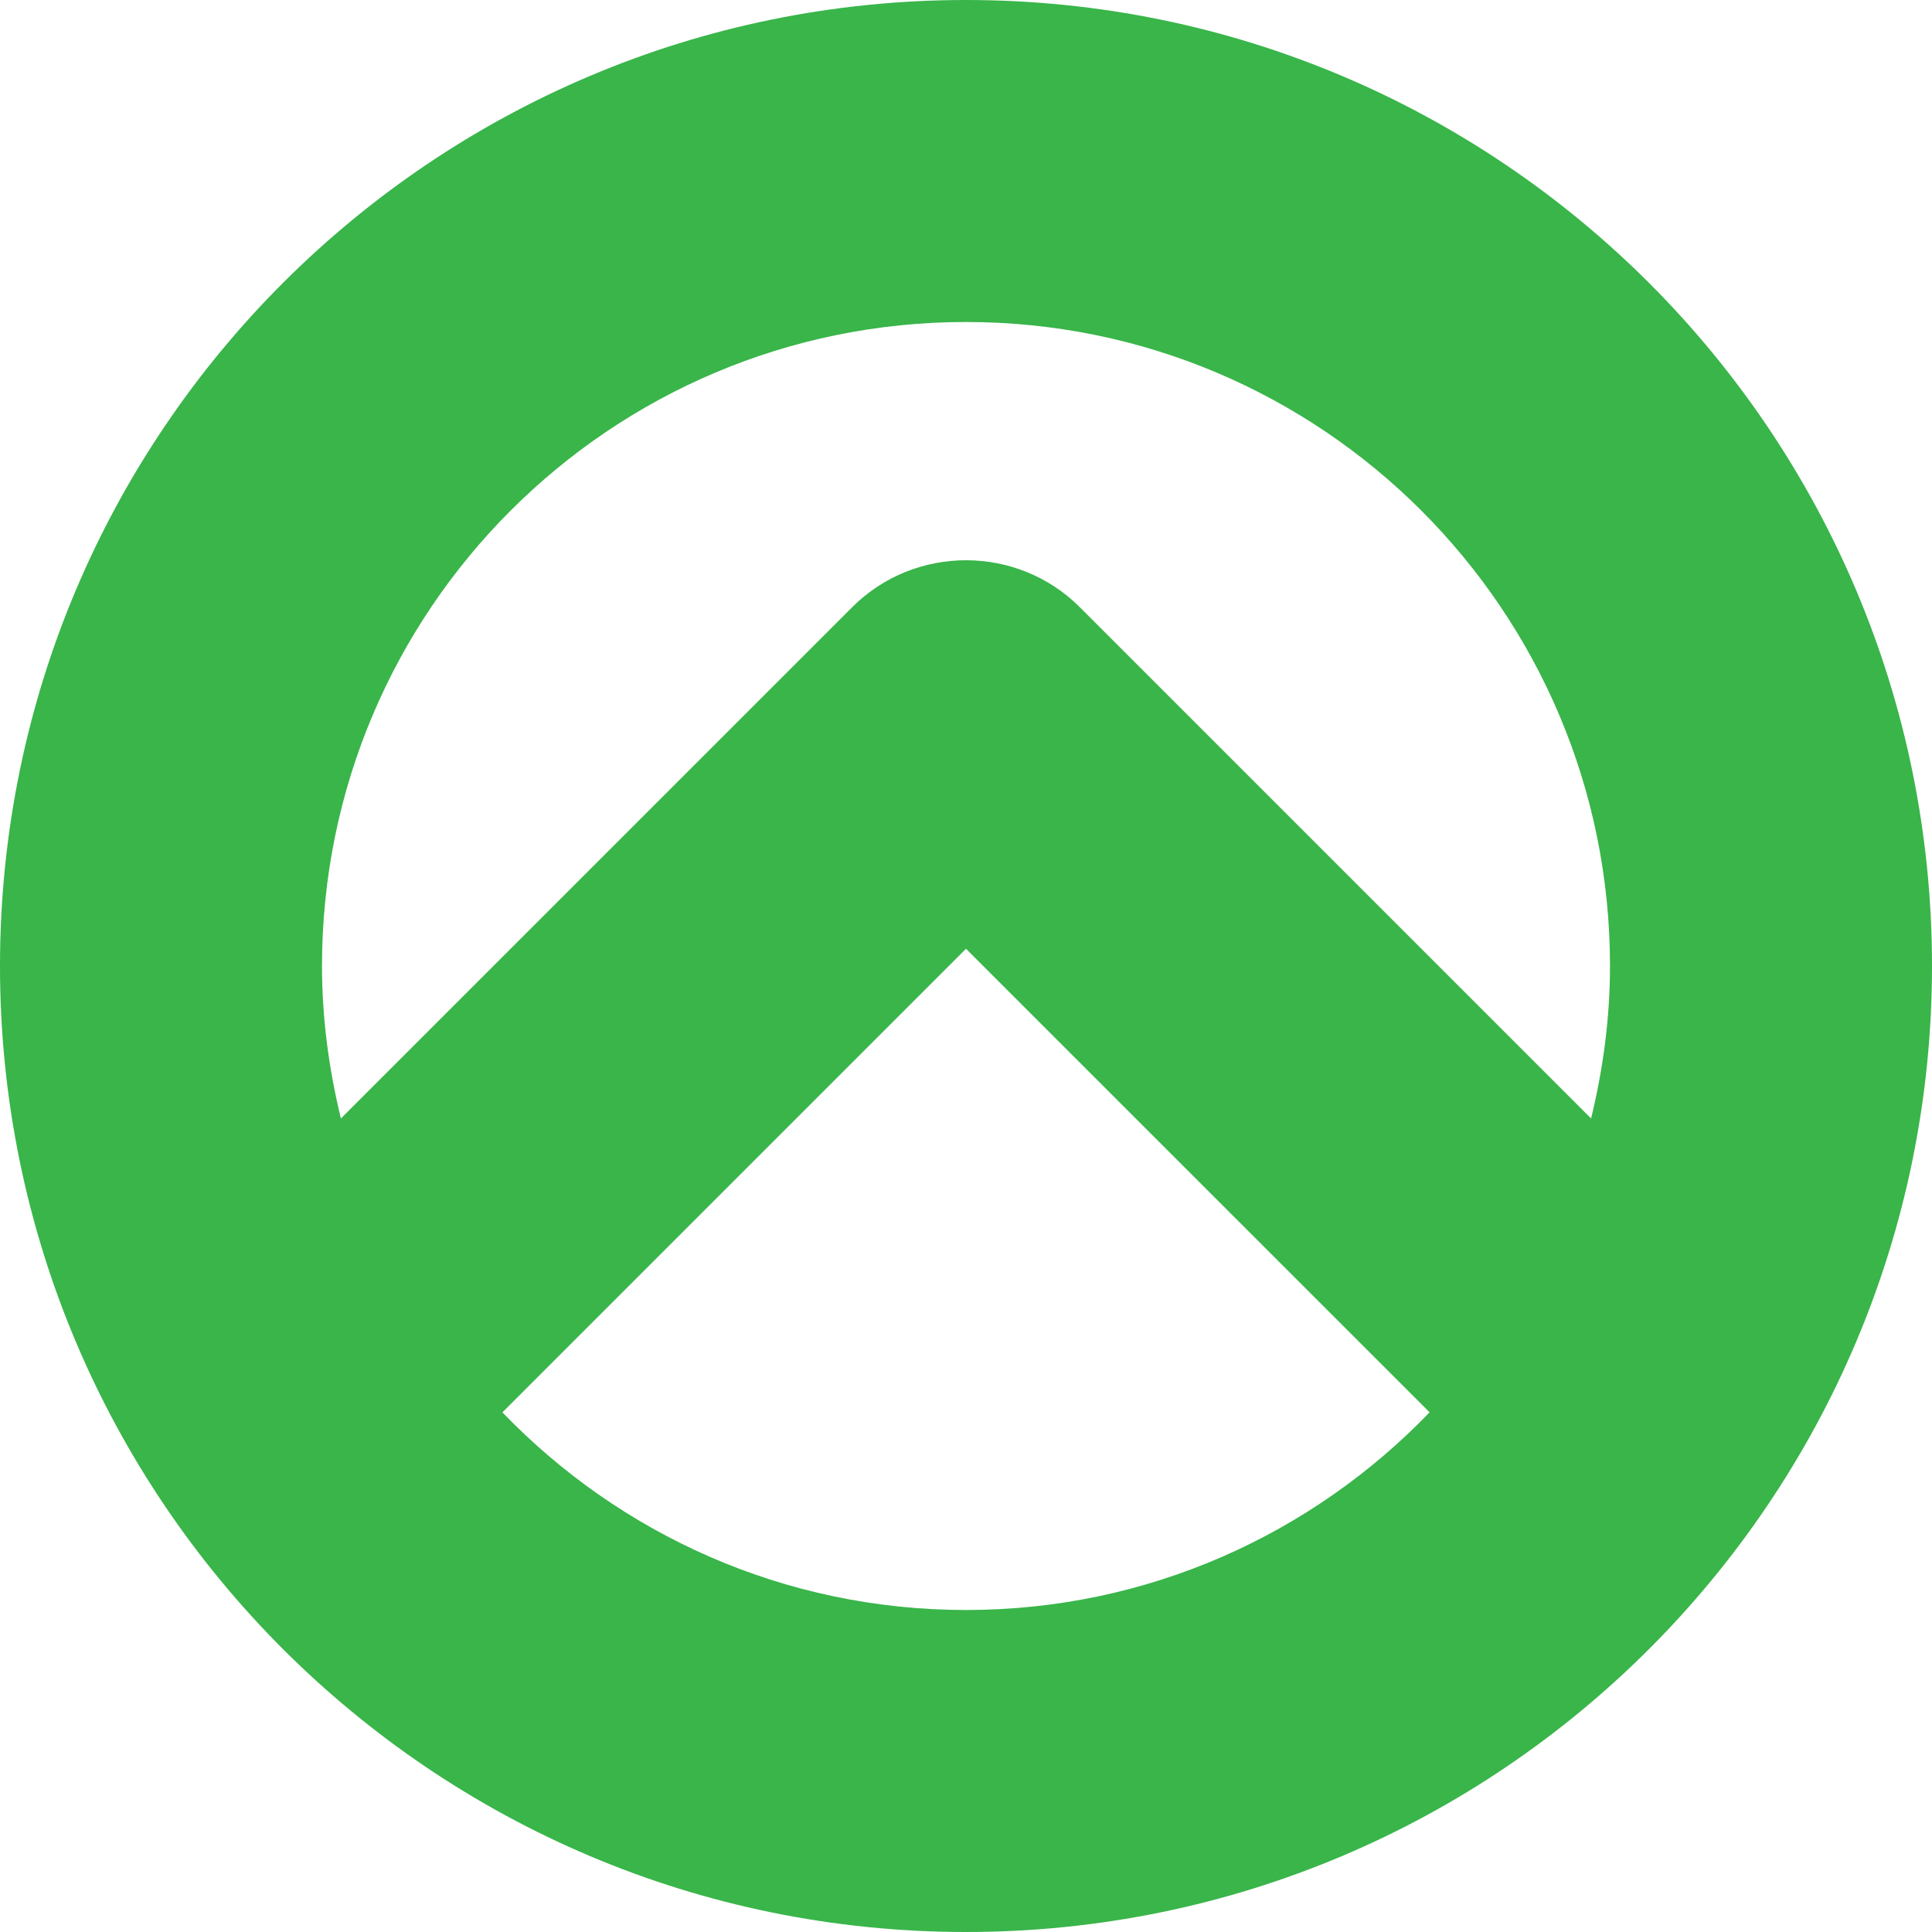 <?xml version="1.0" encoding="iso-8859-1"?>
<!DOCTYPE svg PUBLIC "-//W3C//DTD SVG 1.1//EN" "http://www.w3.org/Graphics/SVG/1.1/DTD/svg11.dtd">
<svg version="1.1" id="approved_1_" xmlns="http://www.w3.org/2000/svg" xmlns:xlink="http://www.w3.org/1999/xlink" x="0px"
	 y="0px" width="60px" height="60px" viewBox="0 0 60 60" style="enable-background:new 0 0 60 60;" xml:space="preserve">
	<path style="fill:#39B54A;" d="M30,0C13.432,0,0,13.432,0,30s13.432,30,30,30s30-13.432,30-30S46.568,0,30,0z M30,10 c11.045,0,20,8.954,20,20c0,1.635-0.218,3.215-0.587,4.735L33.537,18.86c-0.001-0.001-0.001-0.002-0.002-0.003 c-0.973-0.972-2.254-1.458-3.535-1.458s-2.562,0.486-3.535,1.458c-0.001,0.001-0.001,0.002-0.002,0.003L10.587,34.735 C10.217,33.215,10,31.635,10,30C10,18.954,18.953,10,30,10z M30,50c-5.66,0-10.759-2.36-14.397-6.138L30,29.465l14.397,14.396 C40.758,47.64,35.659,50,30,50z"/>
</svg>
